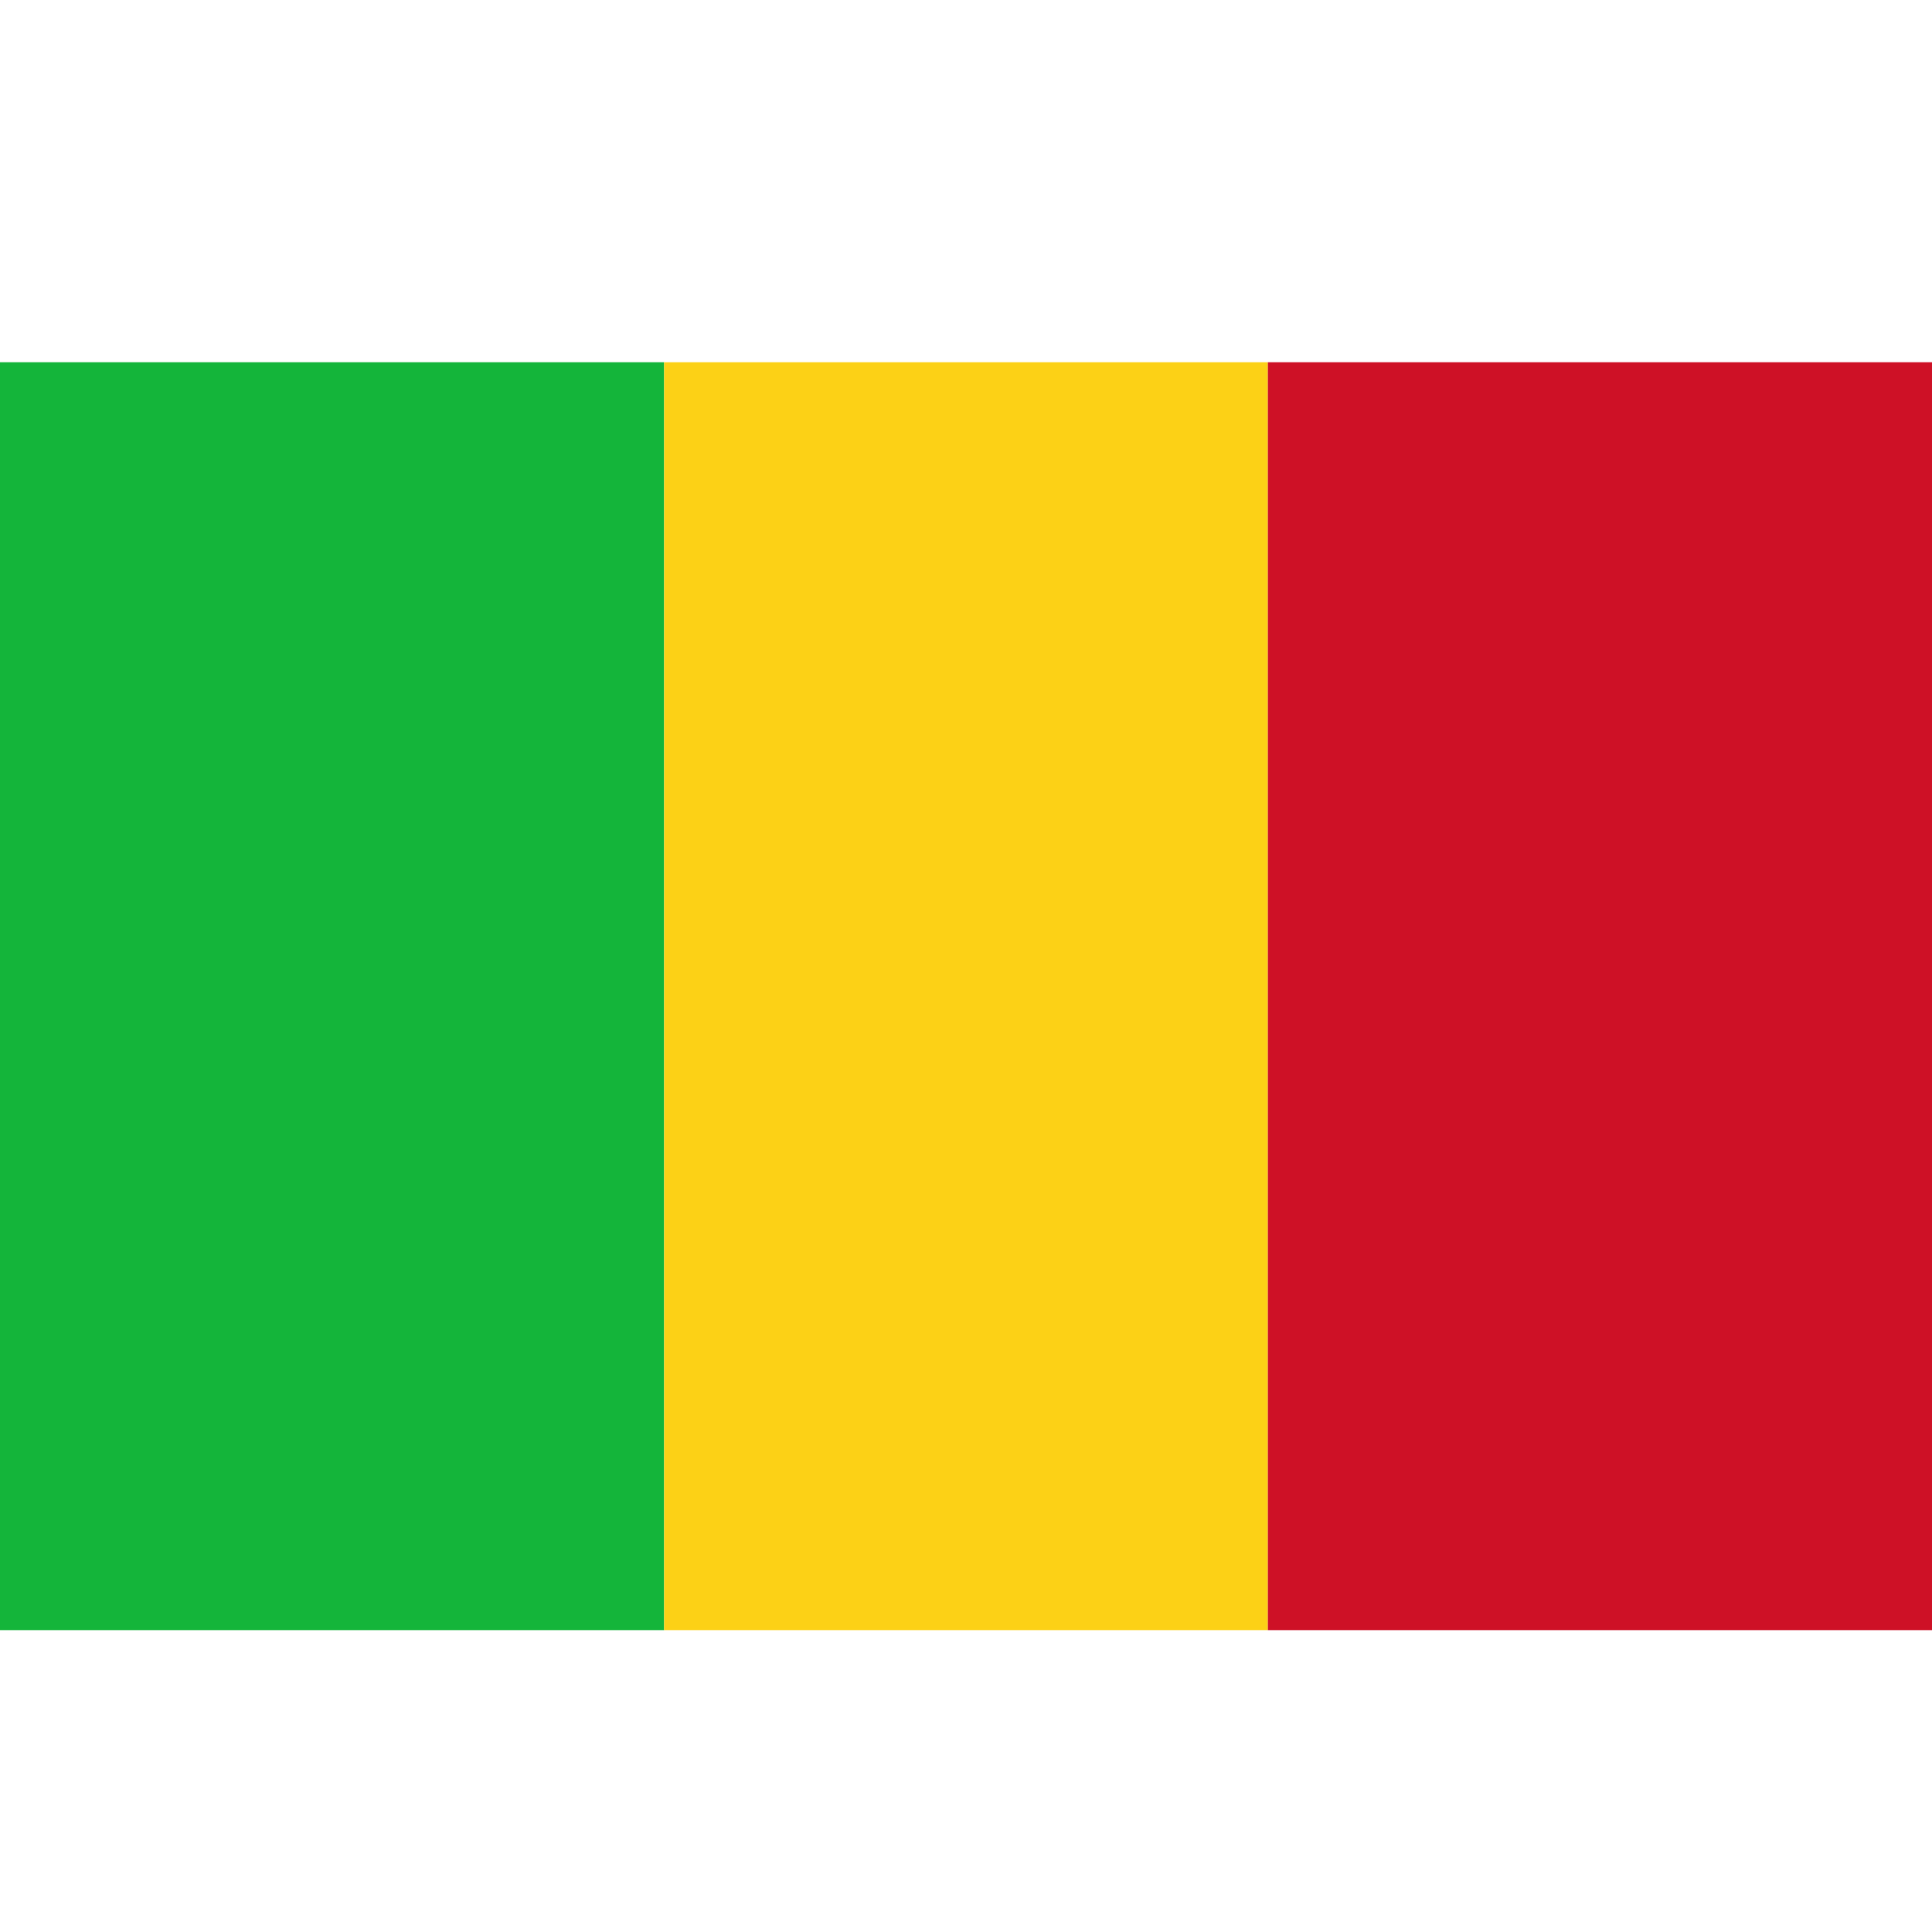 <svg xmlns="http://www.w3.org/2000/svg" width="32" height="32">
  <rect x="0" y="6" width="11" height="21" fill="#14B53A"/>
  <rect x="11" y="6" width="10" height="21" fill="#FCD116"/>
  <rect x="21" y="6" width="11" height="21" fill="#CE1126"/>
</svg>
